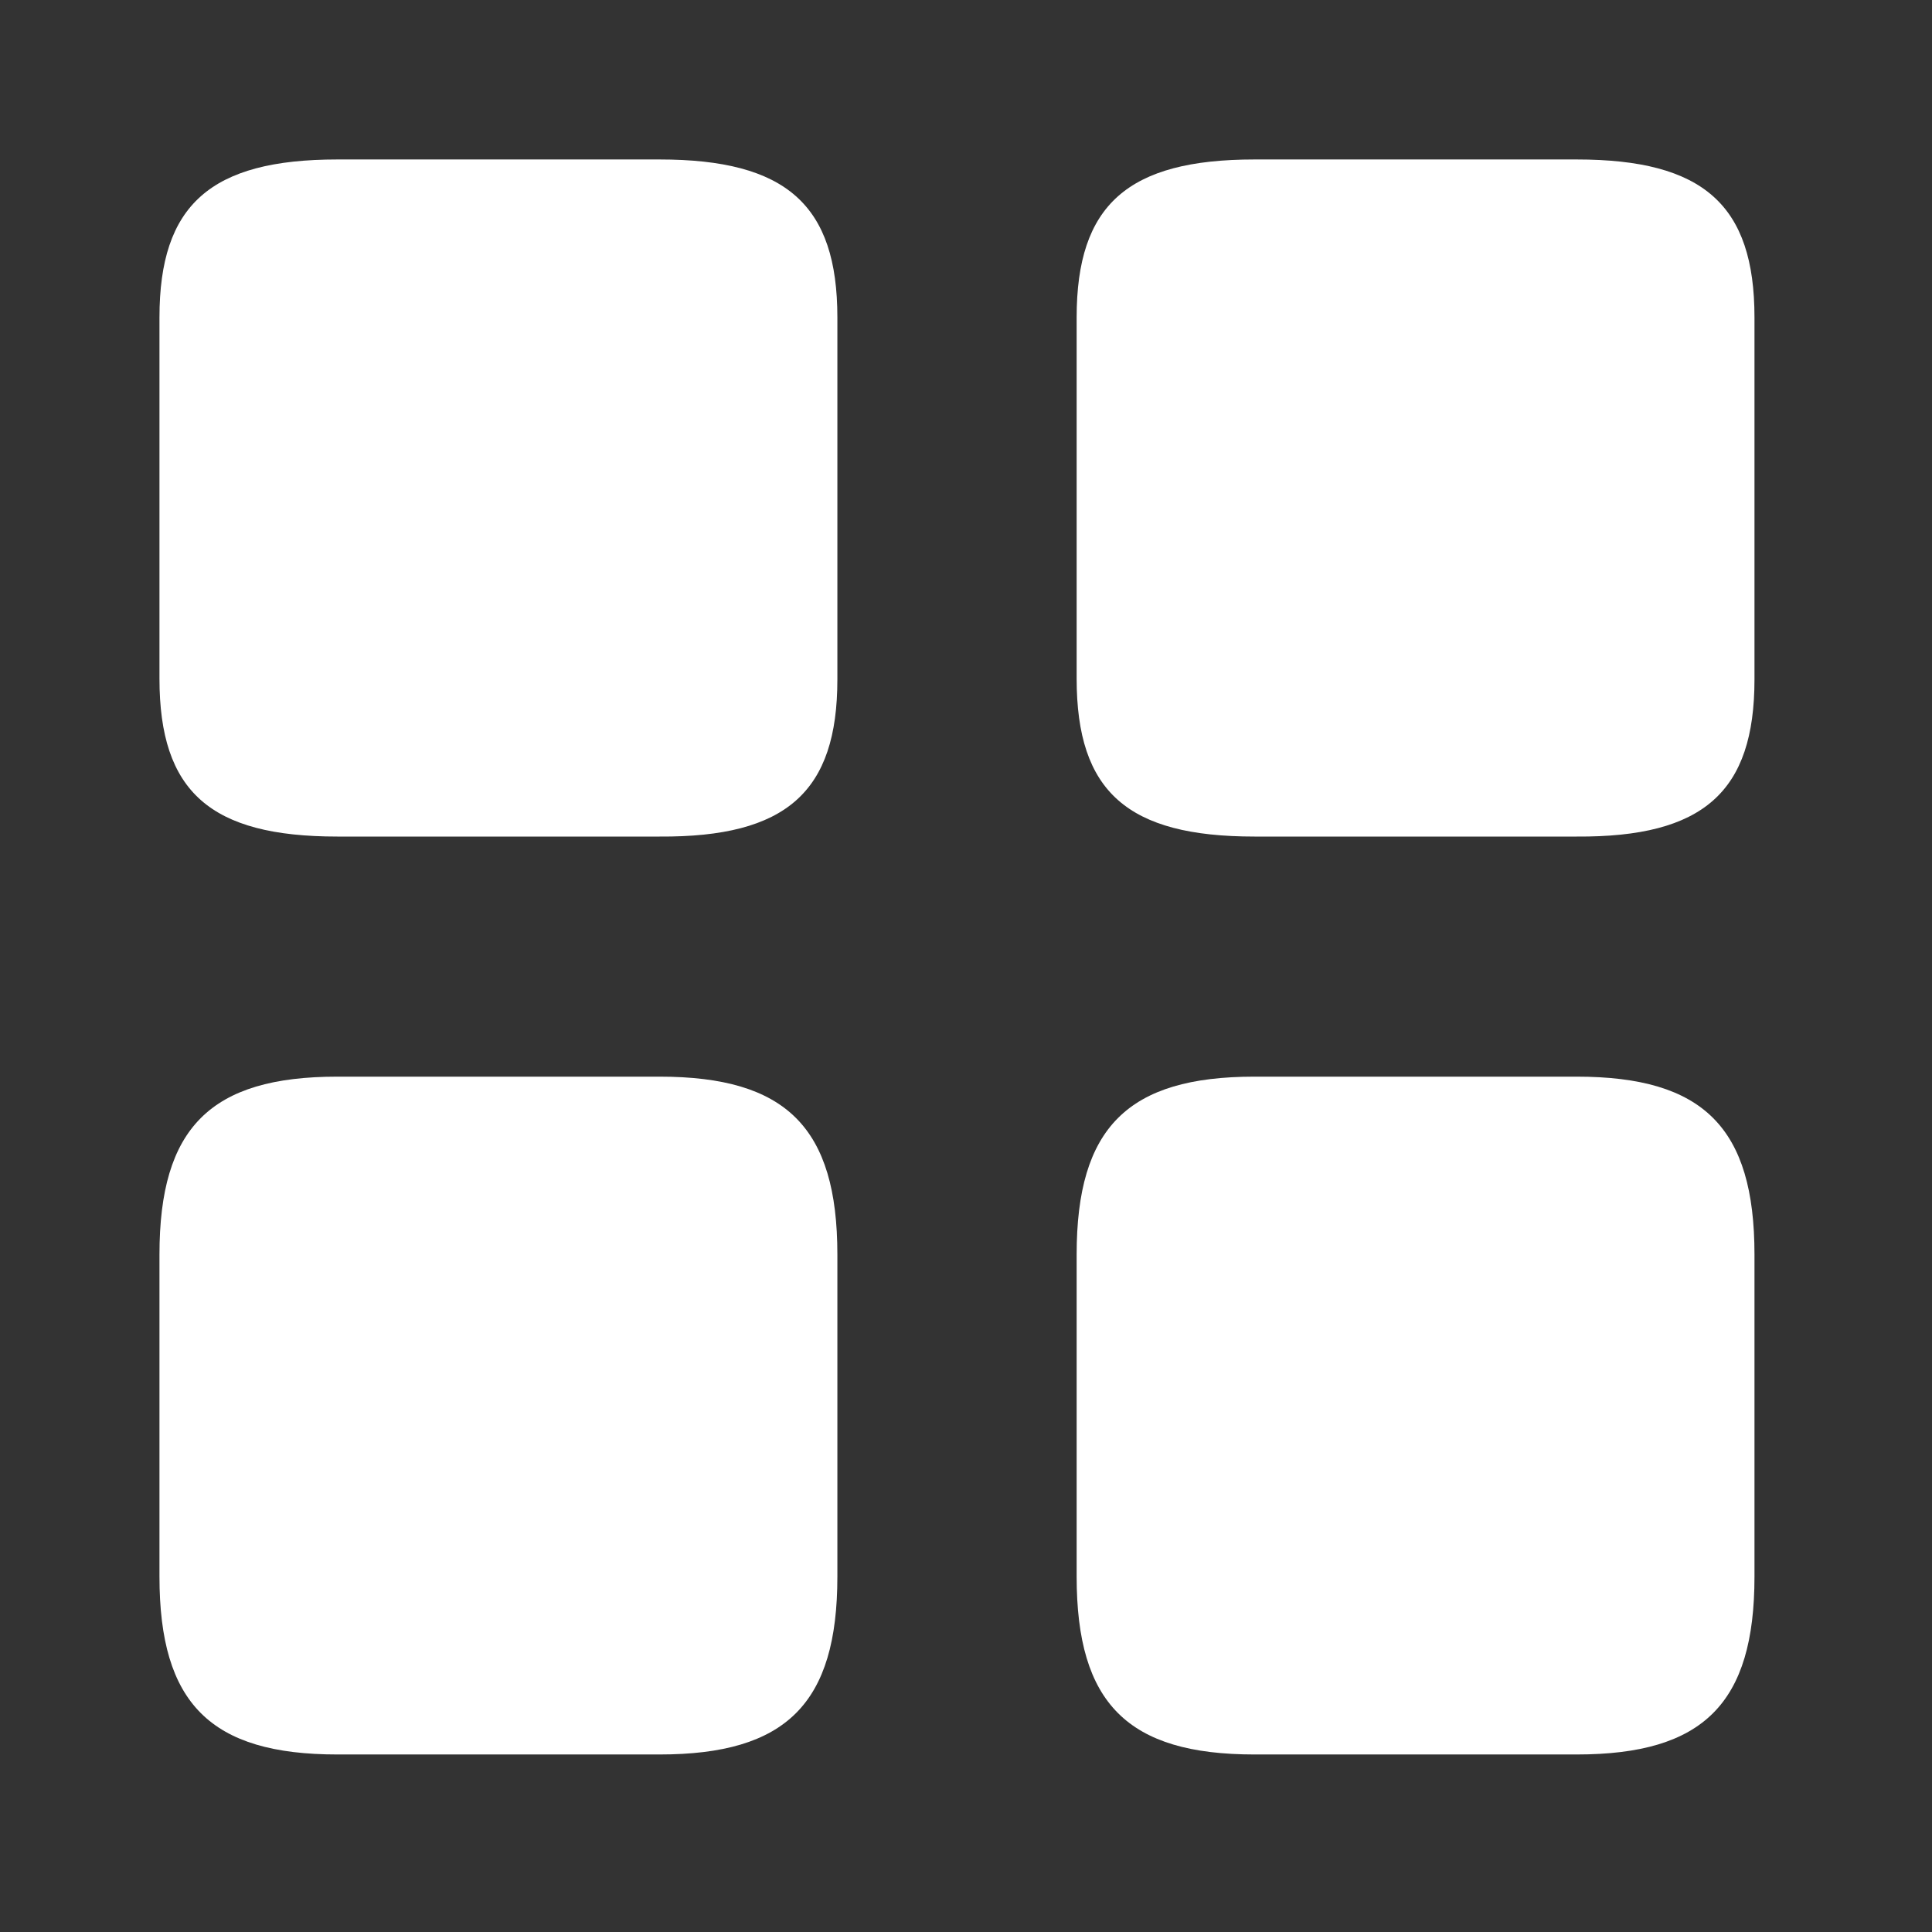 <svg width="26" height="26" viewBox="0 0 26 26" fill="none" xmlns="http://www.w3.org/2000/svg">
<rect x="0" y="0" width="26" height="26" fill="#333333" stroke="none"/>
<g id="element-3">
<path id="Vector" d="M23.611 9.144V4.271C23.611 2.758 22.924 2.146 21.218 2.146H16.882C15.176 2.146 14.489 2.758 14.489 4.271V9.133C14.489 10.657 15.176 11.258 16.882 11.258H21.218C22.924 11.269 23.611 10.657 23.611 9.144Z" fill="white"/>
<path id="Vector_2" d="M23.611 21.218V16.882C23.611 15.176 22.924 14.489 21.218 14.489H16.882C15.176 14.489 14.489 15.176 14.489 16.882V21.218C14.489 22.924 15.176 23.611 16.882 23.611H21.218C22.924 23.611 23.611 22.924 23.611 21.218Z" fill="white"/>
<path id="Vector_3" d="M11.269 9.144V4.271C11.269 2.758 10.582 2.146 8.876 2.146H4.54C2.833 2.146 2.146 2.758 2.146 4.271V9.133C2.146 10.657 2.833 11.258 4.54 11.258H8.876C10.582 11.269 11.269 10.657 11.269 9.144Z" fill="white"/>
<path id="Vector_4" d="M11.269 21.218V16.882C11.269 15.176 10.582 14.489 8.876 14.489H4.54C2.833 14.489 2.146 15.176 2.146 16.882V21.218C2.146 22.924 2.833 23.611 4.54 23.611H8.876C10.582 23.611 11.269 22.924 11.269 21.218Z" fill="white"/>
</g>
</svg>
